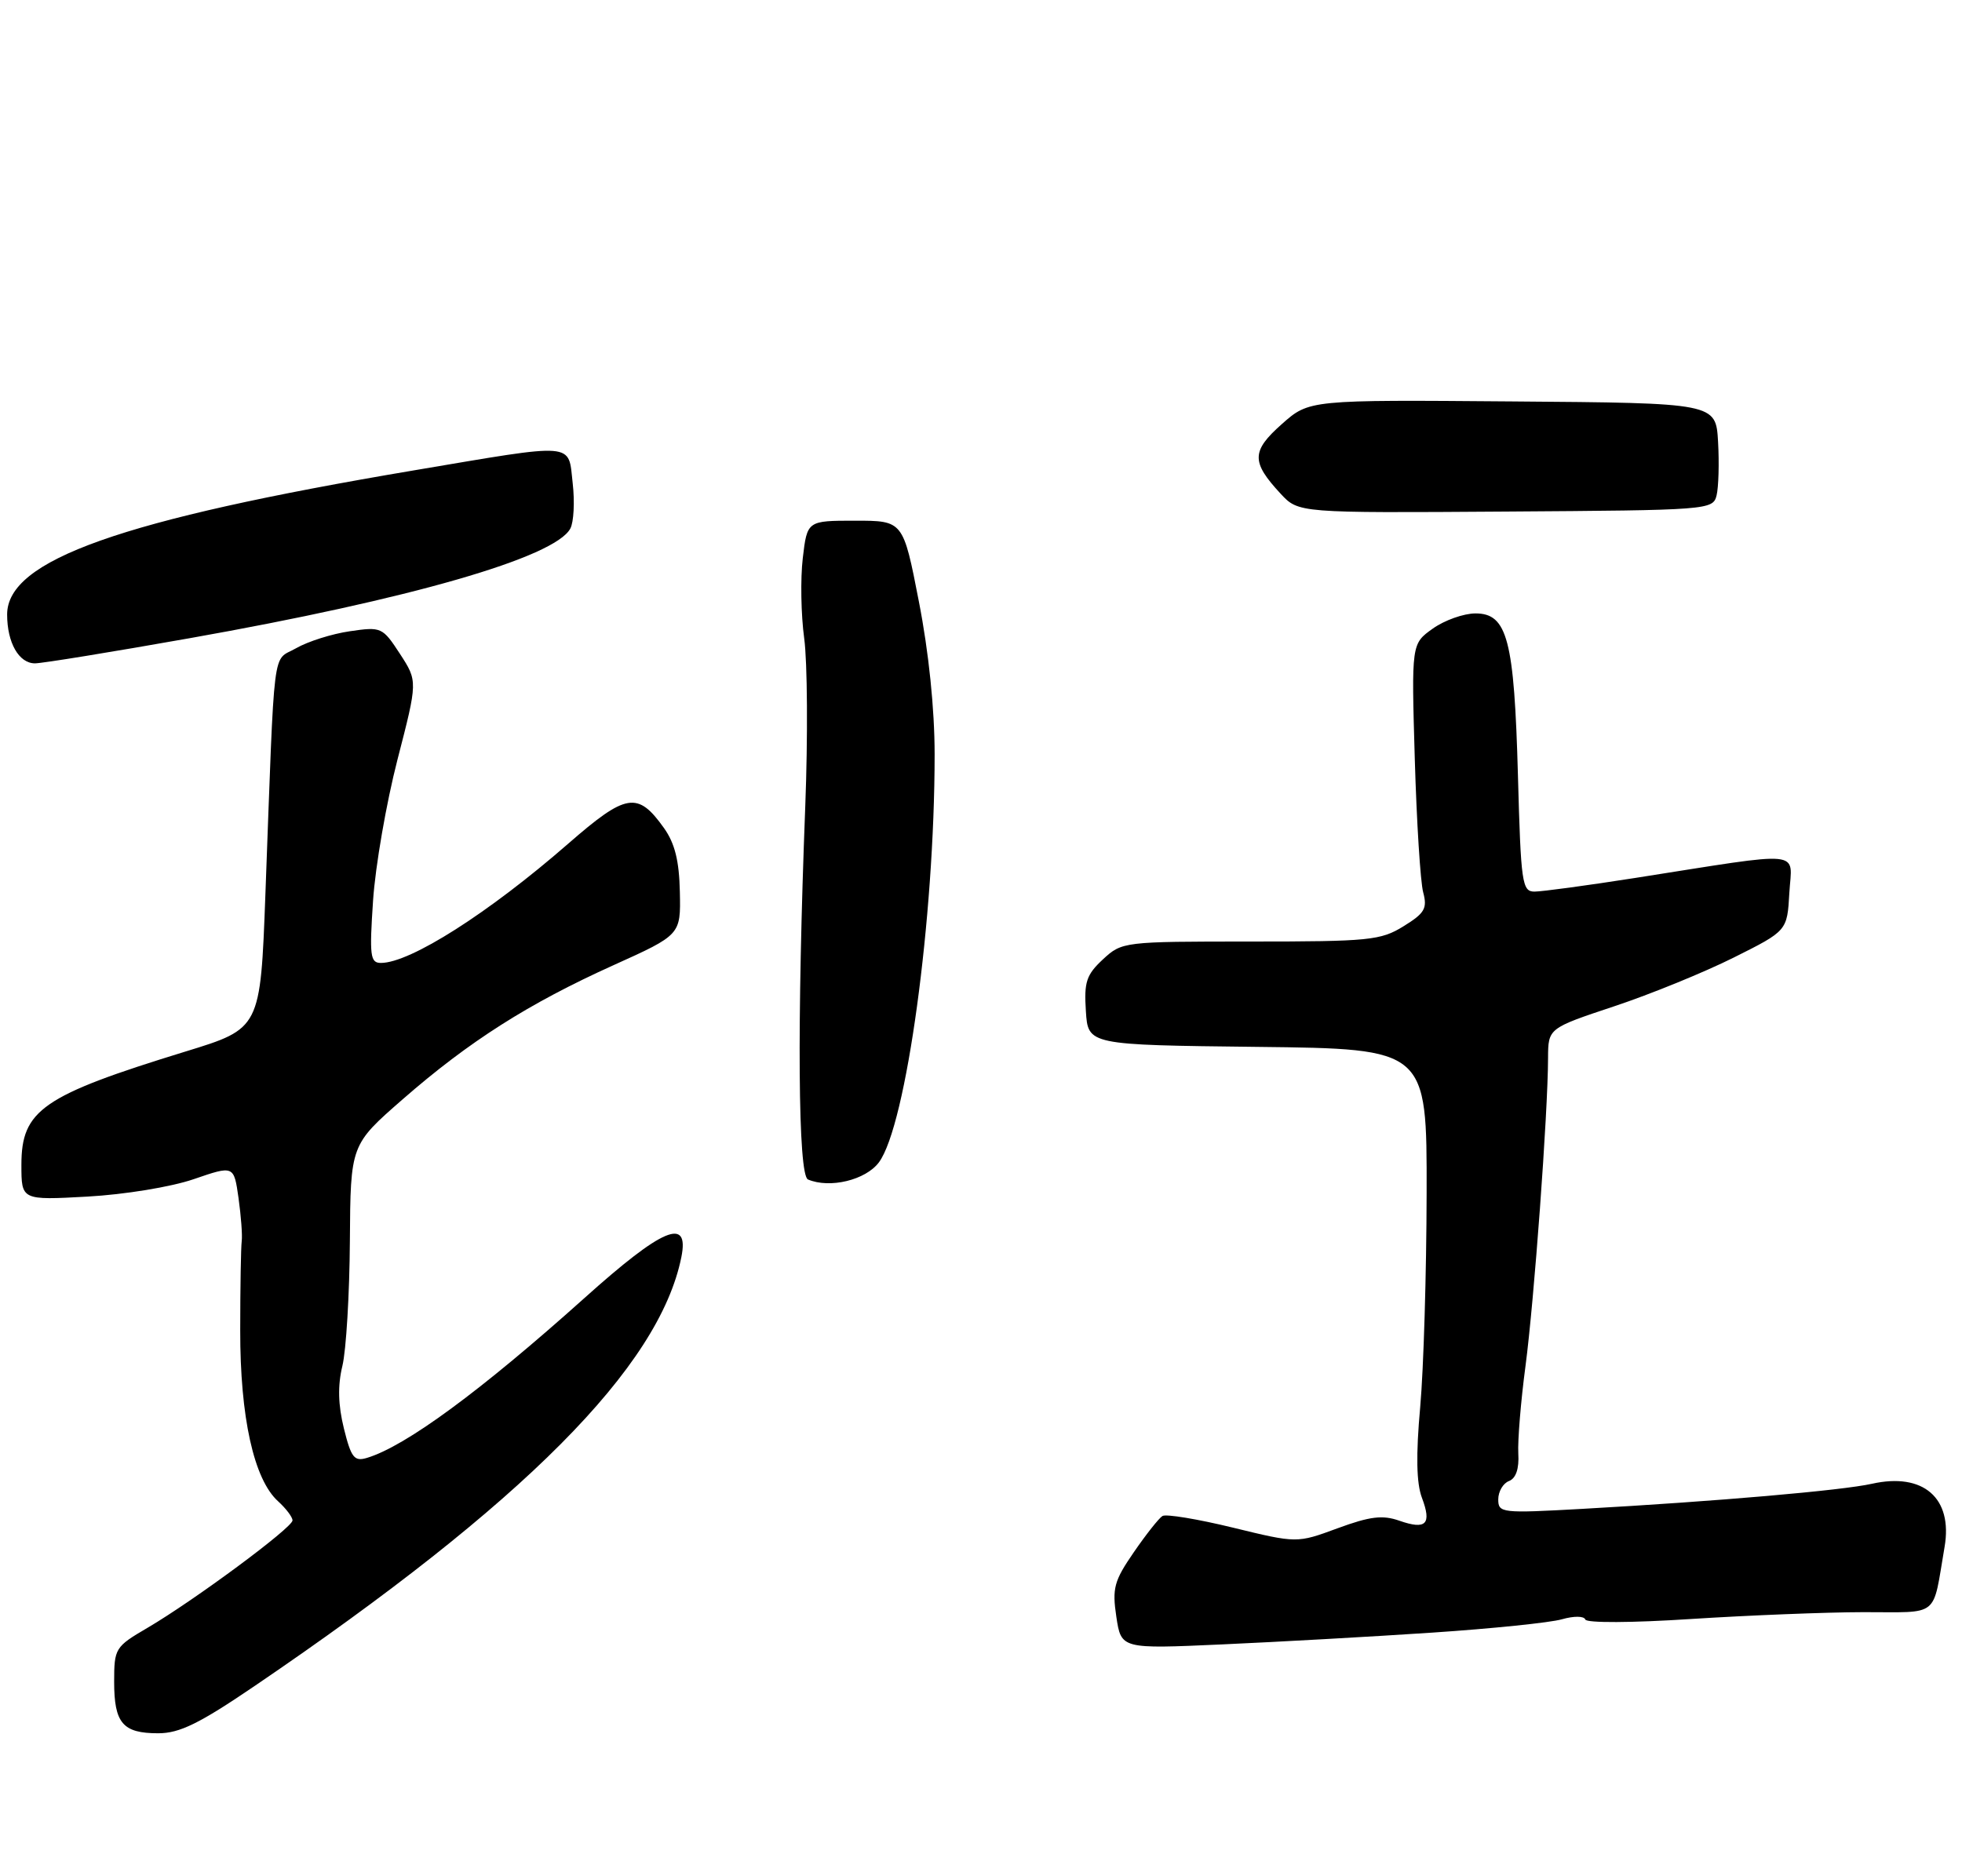 <?xml version="1.0" encoding="UTF-8" standalone="no"?>
<!DOCTYPE svg PUBLIC "-//W3C//DTD SVG 1.1//EN" "http://www.w3.org/Graphics/SVG/1.1/DTD/svg11.dtd" >
<svg xmlns="http://www.w3.org/2000/svg" xmlns:xlink="http://www.w3.org/1999/xlink" version="1.1" viewBox="0 0 275 263">
 <g >
 <path fill="currentColor"
d=" M 35.72 236.35 C 73.44 210.71 92.40 191.64 95.50 176.25 C 96.65 170.55 92.89 172.13 81.92 181.98 C 67.36 195.03 56.85 202.76 51.44 204.39 C 49.66 204.93 49.22 204.38 48.20 200.26 C 47.39 196.97 47.32 194.26 47.99 191.50 C 48.52 189.30 48.99 181.43 49.04 174.00 C 49.13 160.50 49.13 160.50 56.44 154.12 C 65.74 146.00 74.05 140.71 85.96 135.33 C 95.42 131.06 95.42 131.06 95.29 125.05 C 95.20 120.69 94.59 118.23 93.06 116.08 C 89.38 110.92 87.78 111.18 79.61 118.31 C 68.49 128.00 57.50 135.00 53.39 135.00 C 51.89 135.00 51.77 134.02 52.29 126.25 C 52.61 121.44 54.15 112.55 55.71 106.50 C 58.55 95.50 58.55 95.50 56.06 91.67 C 53.62 87.93 53.45 87.85 49.03 88.50 C 46.54 88.86 43.15 89.93 41.50 90.88 C 38.11 92.83 38.54 89.33 37.20 125.35 C 36.50 144.20 36.50 144.20 26.00 147.42 C 5.94 153.59 3.00 155.62 3.00 163.31 C 3.00 168.27 3.00 168.27 12.25 167.76 C 17.46 167.47 23.96 166.41 27.14 165.32 C 32.78 163.38 32.78 163.38 33.43 167.94 C 33.78 170.45 33.99 173.18 33.88 174.00 C 33.77 174.82 33.67 180.45 33.67 186.50 C 33.65 198.68 35.58 207.41 38.98 210.48 C 40.09 211.49 41.00 212.69 41.00 213.16 C 41.00 214.17 27.23 224.37 20.65 228.23 C 16.14 230.87 16.00 231.09 16.00 235.78 C 16.00 241.59 17.21 243.00 22.17 243.00 C 25.17 243.00 27.93 241.65 35.72 236.35 Z  M 200.73 228.89 C 209.11 228.33 217.29 227.49 218.92 227.02 C 220.60 226.54 222.02 226.55 222.20 227.05 C 222.37 227.55 228.74 227.52 237.00 226.98 C 244.97 226.47 255.85 226.03 261.17 226.02 C 272.03 226.00 270.82 226.97 272.56 216.86 C 273.73 210.02 269.58 206.41 262.38 208.02 C 258.19 208.96 240.55 210.49 221.75 211.54 C 210.46 212.17 210.00 212.12 210.00 210.21 C 210.00 209.11 210.68 207.95 211.50 207.64 C 212.48 207.26 212.94 205.91 212.81 203.78 C 212.71 201.98 213.16 196.45 213.82 191.50 C 215.02 182.44 216.96 156.08 216.98 148.33 C 217.00 144.16 217.00 144.16 226.25 141.08 C 231.34 139.39 238.88 136.31 243.00 134.25 C 250.50 130.50 250.50 130.50 250.80 125.18 C 251.15 119.09 253.33 119.30 229.23 123.08 C 222.48 124.14 216.11 125.00 215.08 125.00 C 213.34 125.00 213.17 123.82 212.76 108.75 C 212.24 89.68 211.28 86.00 206.81 86.00 C 205.16 86.00 202.46 86.96 200.82 88.13 C 197.83 90.26 197.83 90.26 198.30 106.38 C 198.56 115.25 199.09 123.68 199.48 125.11 C 200.08 127.36 199.69 128.03 196.72 129.86 C 193.53 131.84 191.90 132.00 175.28 132.00 C 157.47 132.00 157.26 132.03 154.59 134.50 C 152.27 136.66 151.93 137.67 152.20 141.75 C 152.50 146.50 152.50 146.50 176.25 146.77 C 200.00 147.04 200.00 147.04 199.96 167.27 C 199.94 178.40 199.54 191.89 199.06 197.26 C 198.45 204.01 198.53 207.94 199.30 209.98 C 200.70 213.69 199.89 214.51 196.14 213.20 C 193.78 212.37 192.02 212.59 187.48 214.26 C 181.79 216.36 181.79 216.36 172.81 214.17 C 167.88 212.97 163.43 212.23 162.93 212.54 C 162.43 212.85 160.62 215.14 158.91 217.63 C 156.15 221.64 155.87 222.67 156.47 226.67 C 157.15 231.18 157.15 231.18 171.32 230.54 C 179.12 230.19 192.35 229.45 200.73 228.89 Z  M 123.19 162.96 C 127.03 157.79 131.00 128.72 131.00 105.76 C 131.00 99.41 130.18 91.42 128.79 84.32 C 126.59 73.00 126.59 73.00 119.87 73.00 C 113.14 73.00 113.14 73.00 112.52 78.25 C 112.18 81.14 112.27 86.20 112.72 89.50 C 113.17 92.80 113.24 103.38 112.87 113.00 C 111.69 143.68 111.85 164.77 113.25 165.36 C 116.31 166.66 121.34 165.44 123.19 162.96 Z  M 26.61 89.47 C 57.48 84.00 77.78 78.15 79.94 74.10 C 80.42 73.21 80.57 70.35 80.27 67.74 C 79.62 61.96 80.98 62.07 57.98 65.95 C 16.92 72.87 1.00 78.52 1.00 86.15 C 1.00 90.11 2.65 93.00 4.90 93.00 C 5.90 93.00 15.67 91.41 26.61 89.47 Z  M 240.60 69.46 C 240.88 68.32 240.98 64.94 240.81 61.95 C 240.50 56.50 240.50 56.50 212.00 56.28 C 183.50 56.05 183.50 56.05 179.66 59.46 C 175.39 63.25 175.36 64.76 179.49 69.21 C 182.00 71.92 182.00 71.92 211.04 71.72 C 239.49 71.53 240.09 71.49 240.60 69.46 Z "/>
</g>
</svg>
